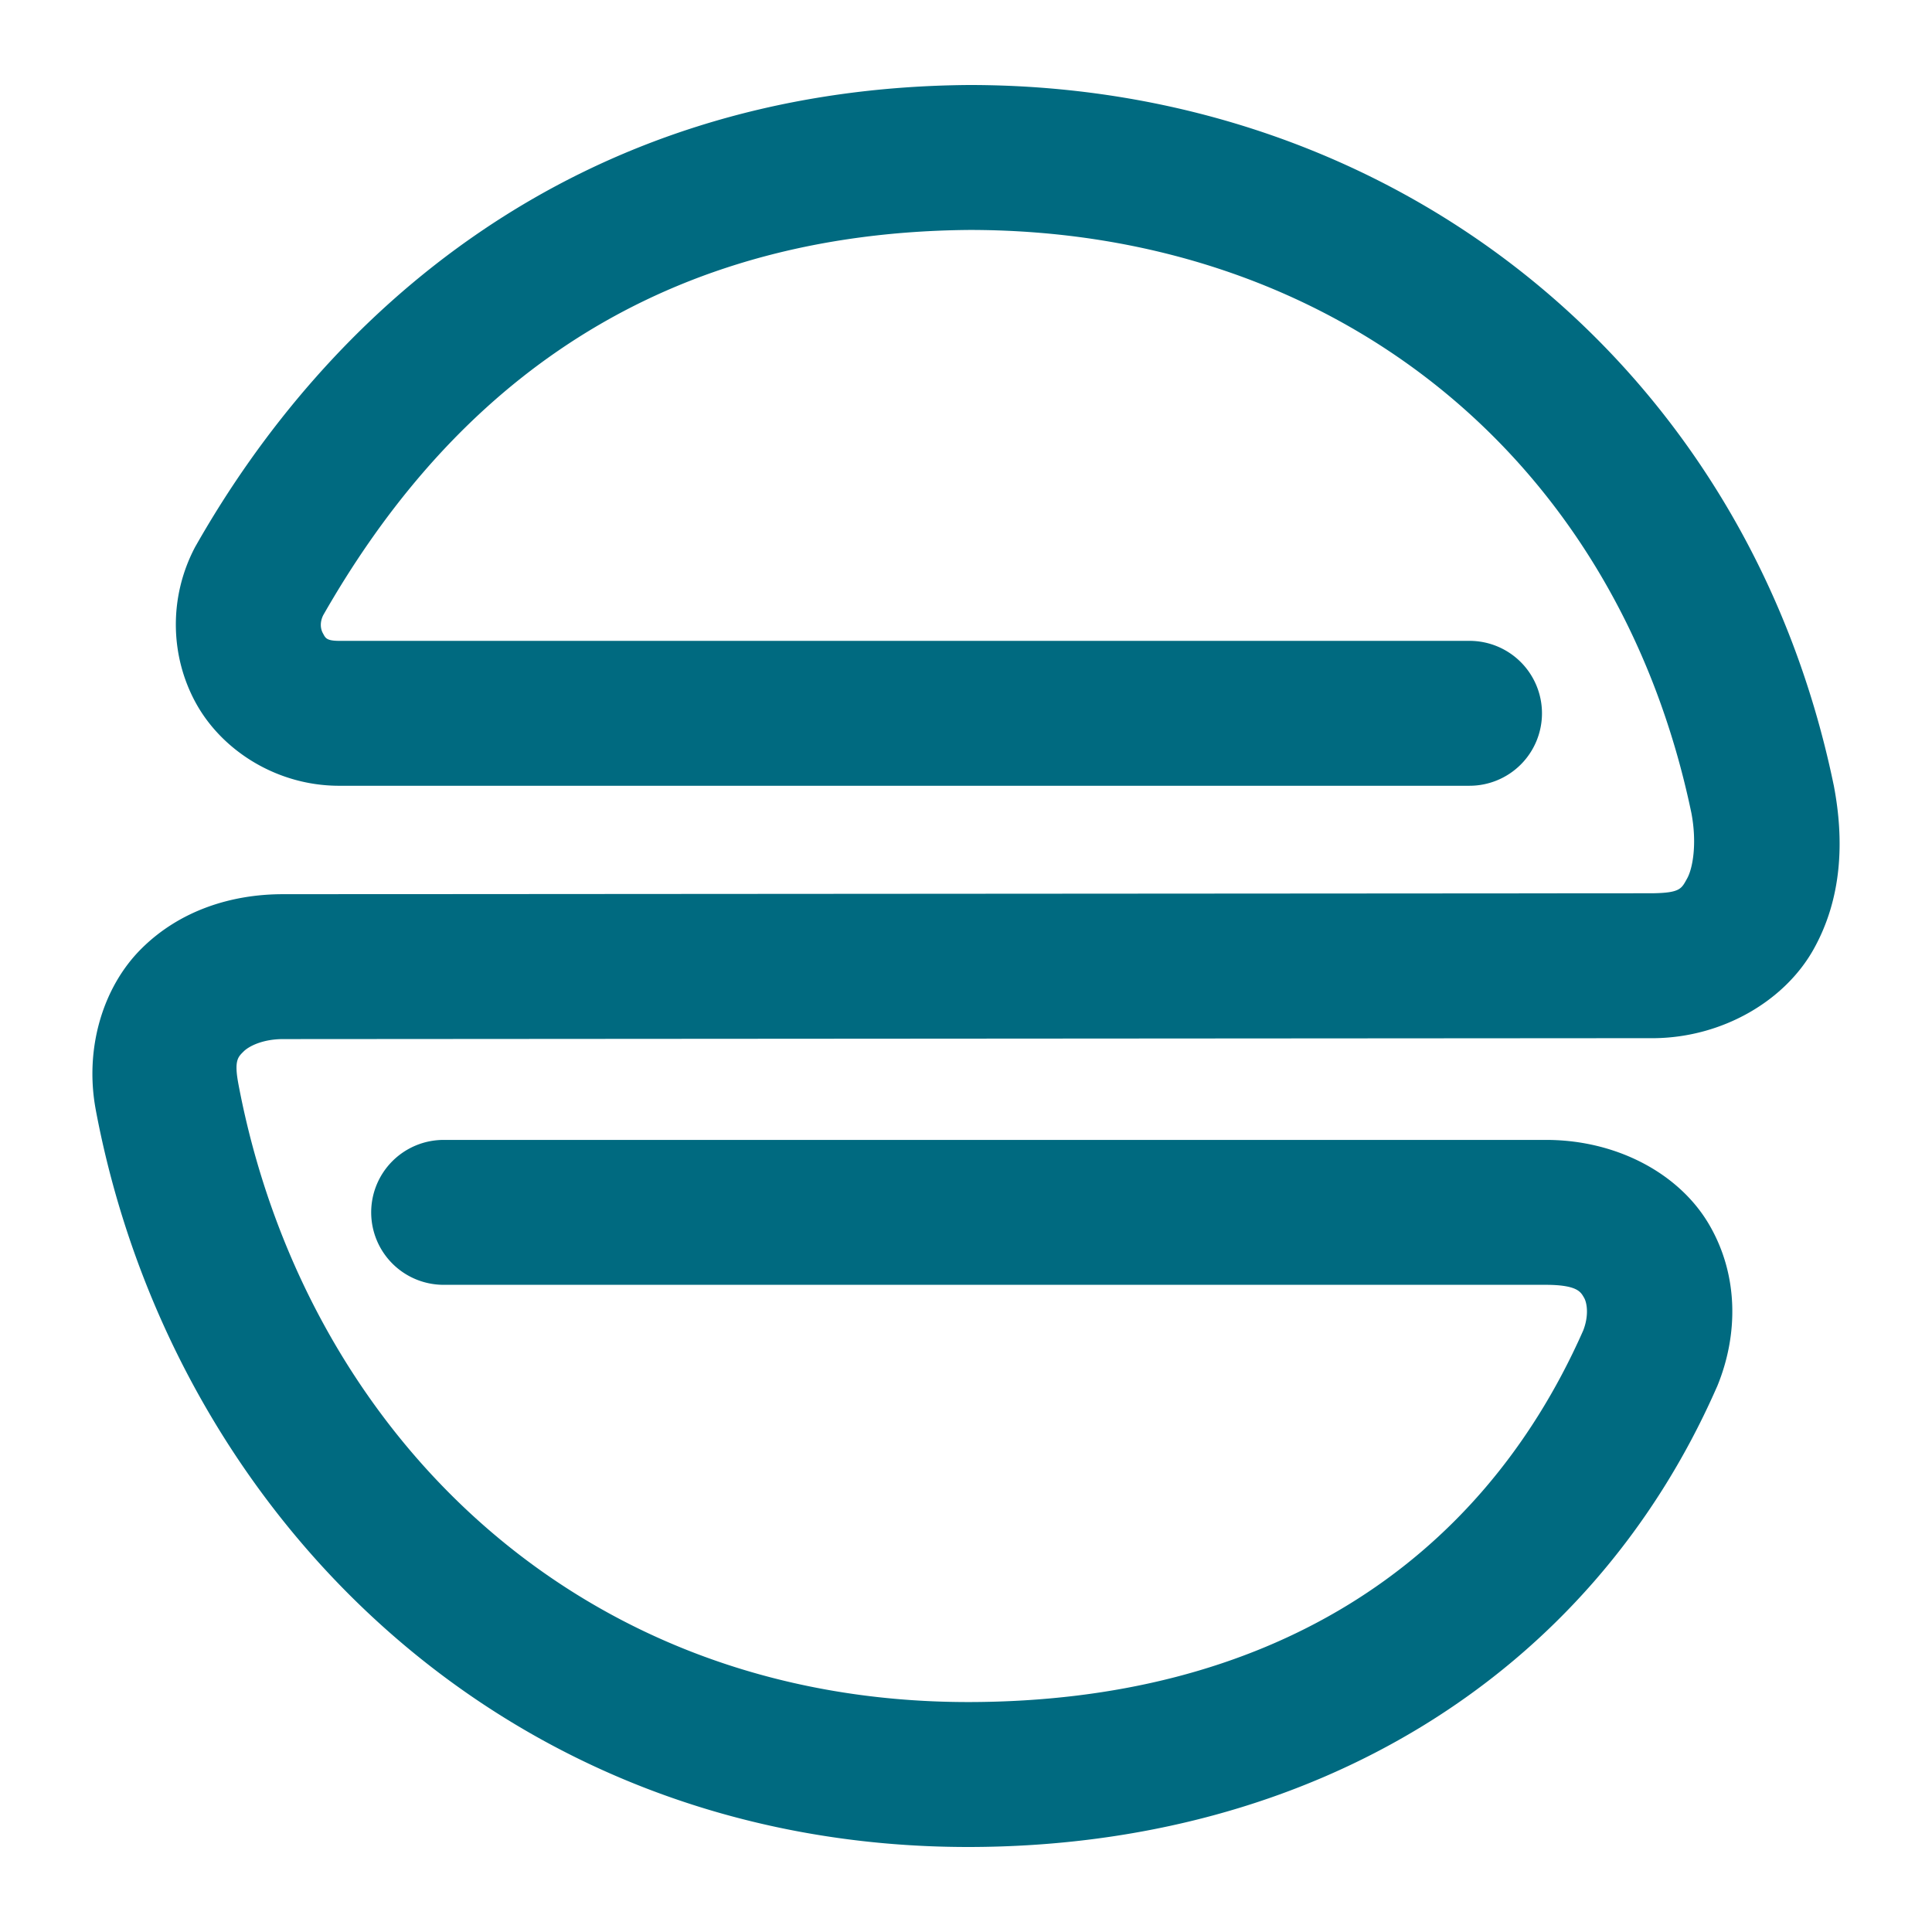 <svg xmlns="http://www.w3.org/2000/svg" width="48" height="48">
	<path d="M 24.072,2.112 C 14.127,2.187 8.06,7.941 4.874,13.544 a 1.8,1.8 0 0 0 -0.029,0.051 c -0.662,1.257 -0.618,2.728 0.035,3.896 0.653,1.168 1.999,2.02 3.514,2.031 a 1.8,1.8 0 0 0 0.014,0 H 36.509 a 1.8,1.8 0 0 0 1.801,-1.801 1.8,1.8 0 0 0 -1.801,-1.799 H 8.421 c -0.318,-0.002 -0.336,-0.075 -0.398,-0.188 -0.061,-0.109 -0.081,-0.273 0.008,-0.451 2.772,-4.856 7.484,-9.504 16.064,-9.57 8.993,0.004 16.068,5.577 17.928,14.49 0.143,0.76 0.032,1.375 -0.107,1.623 -0.14,0.249 -0.161,0.356 -0.852,0.367 l -34.035,0.023 c -1.27,0 -2.556,0.399 -3.516,1.354 -0.96,0.954 -1.416,2.485 -1.135,3.996 a 1.8,1.8 0 0 0 0,0.002 C 4.249,37.541 12.484,45.903 24.087,45.888 a 1.8,1.8 0 0 0 0.002,0 c 8.493,-0.016 15.404,-4.241 18.557,-11.408 a 1.8,1.8 0 0 0 0.018,-0.039 c 0.521,-1.267 0.54,-2.752 -0.203,-4.02 -0.743,-1.268 -2.287,-2.089 -4.012,-2.1 a 1.8,1.8 0 0 0 -0.012,0 H 11.023 a 1.8,1.8 0 0 0 -1.801,1.801 1.8,1.8 0 0 0 1.801,1.799 h 27.402 c 0.776,0.005 0.85,0.184 0.93,0.32 0.079,0.134 0.121,0.455 -0.021,0.816 -2.606,5.895 -7.911,9.216 -15.25,9.23 -9.895,0.013 -16.574,-6.897 -18.166,-15.381 0,0 0,-0.002 0,-0.002 -0.103,-0.563 -0.001,-0.646 0.135,-0.781 0.137,-0.136 0.483,-0.307 0.977,-0.307 a 1.8,1.8 0 0 0 0.002,0 l 34.062,-0.023 a 1.8,1.8 0 0 0 0.027,0 c 1.683,-0.026 3.216,-0.925 3.934,-2.203 0.717,-1.278 0.765,-2.712 0.506,-4.07 a 1.8,1.8 0 0 0 -0.006,-0.027 C 43.381,9.025 34.625,2.112 24.085,2.112 a 1.8,1.8 0 0 0 -0.014,0 z" fill="#006A80"/>
</svg>
